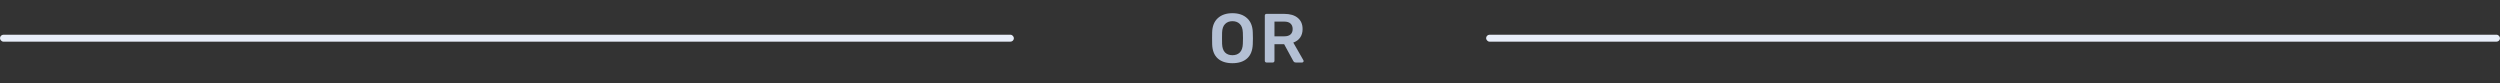 <svg width="360" height="12" viewBox="0 0 360 12" fill="none" xmlns="http://www.w3.org/2000/svg">
<rect x="0" y="0" width="360" height="12" fill="#333333" stroke="none"/>
<rect y="5" width="146" height="1" rx="0.5" fill="#E8EEF9"/>
<path d="M177.47 9.1C176.563 9.1 175.857 8.87 175.35 8.41C174.843 7.95 174.577 7.267 174.55 6.36C174.543 6.167 174.54 5.883 174.54 5.51C174.54 5.13 174.543 4.843 174.55 4.65C174.577 3.763 174.85 3.083 175.37 2.61C175.89 2.137 176.59 1.9 177.47 1.9C178.35 1.9 179.05 2.137 179.57 2.61C180.097 3.083 180.373 3.763 180.4 4.65C180.413 5.037 180.42 5.323 180.42 5.51C180.42 5.69 180.413 5.973 180.4 6.36C180.367 7.267 180.097 7.95 179.59 8.41C179.083 8.87 178.377 9.1 177.47 9.1ZM177.47 7.95C177.917 7.95 178.273 7.817 178.54 7.55C178.807 7.277 178.95 6.863 178.97 6.31C178.983 5.91 178.99 5.64 178.99 5.5C178.99 5.347 178.983 5.077 178.97 4.69C178.95 4.137 178.807 3.727 178.54 3.46C178.273 3.187 177.917 3.05 177.47 3.05C177.03 3.05 176.677 3.187 176.41 3.46C176.143 3.727 176 4.137 175.98 4.69C175.973 4.883 175.97 5.153 175.97 5.5C175.97 5.84 175.973 6.11 175.98 6.31C176 6.863 176.14 7.277 176.4 7.55C176.667 7.817 177.023 7.95 177.47 7.95ZM182.373 9C182.306 9 182.25 8.977 182.203 8.93C182.156 8.883 182.133 8.827 182.133 8.76V2.25C182.133 2.177 182.153 2.117 182.193 2.07C182.24 2.023 182.3 2 182.373 2H184.963C185.776 2 186.413 2.19 186.873 2.57C187.34 2.95 187.573 3.49 187.573 4.19C187.573 4.677 187.453 5.087 187.213 5.42C186.98 5.747 186.653 5.983 186.233 6.13L187.693 8.68C187.713 8.72 187.723 8.757 187.723 8.79C187.723 8.85 187.7 8.9 187.653 8.94C187.613 8.98 187.566 9 187.513 9H186.603C186.496 9 186.413 8.977 186.353 8.93C186.3 8.883 186.25 8.817 186.203 8.73L184.913 6.36H183.523V8.76C183.523 8.827 183.5 8.883 183.453 8.93C183.413 8.977 183.356 9 183.283 9H182.373ZM184.933 5.23C185.333 5.23 185.633 5.14 185.833 4.96C186.04 4.78 186.143 4.52 186.143 4.18C186.143 3.84 186.04 3.577 185.833 3.39C185.633 3.203 185.333 3.11 184.933 3.11H183.523V5.23H184.933Z" fill="#B4C0D4"/>
<rect x="214" y="5" width="146" height="1" rx="0.5" fill="#E8EEF9"/>
</svg>
